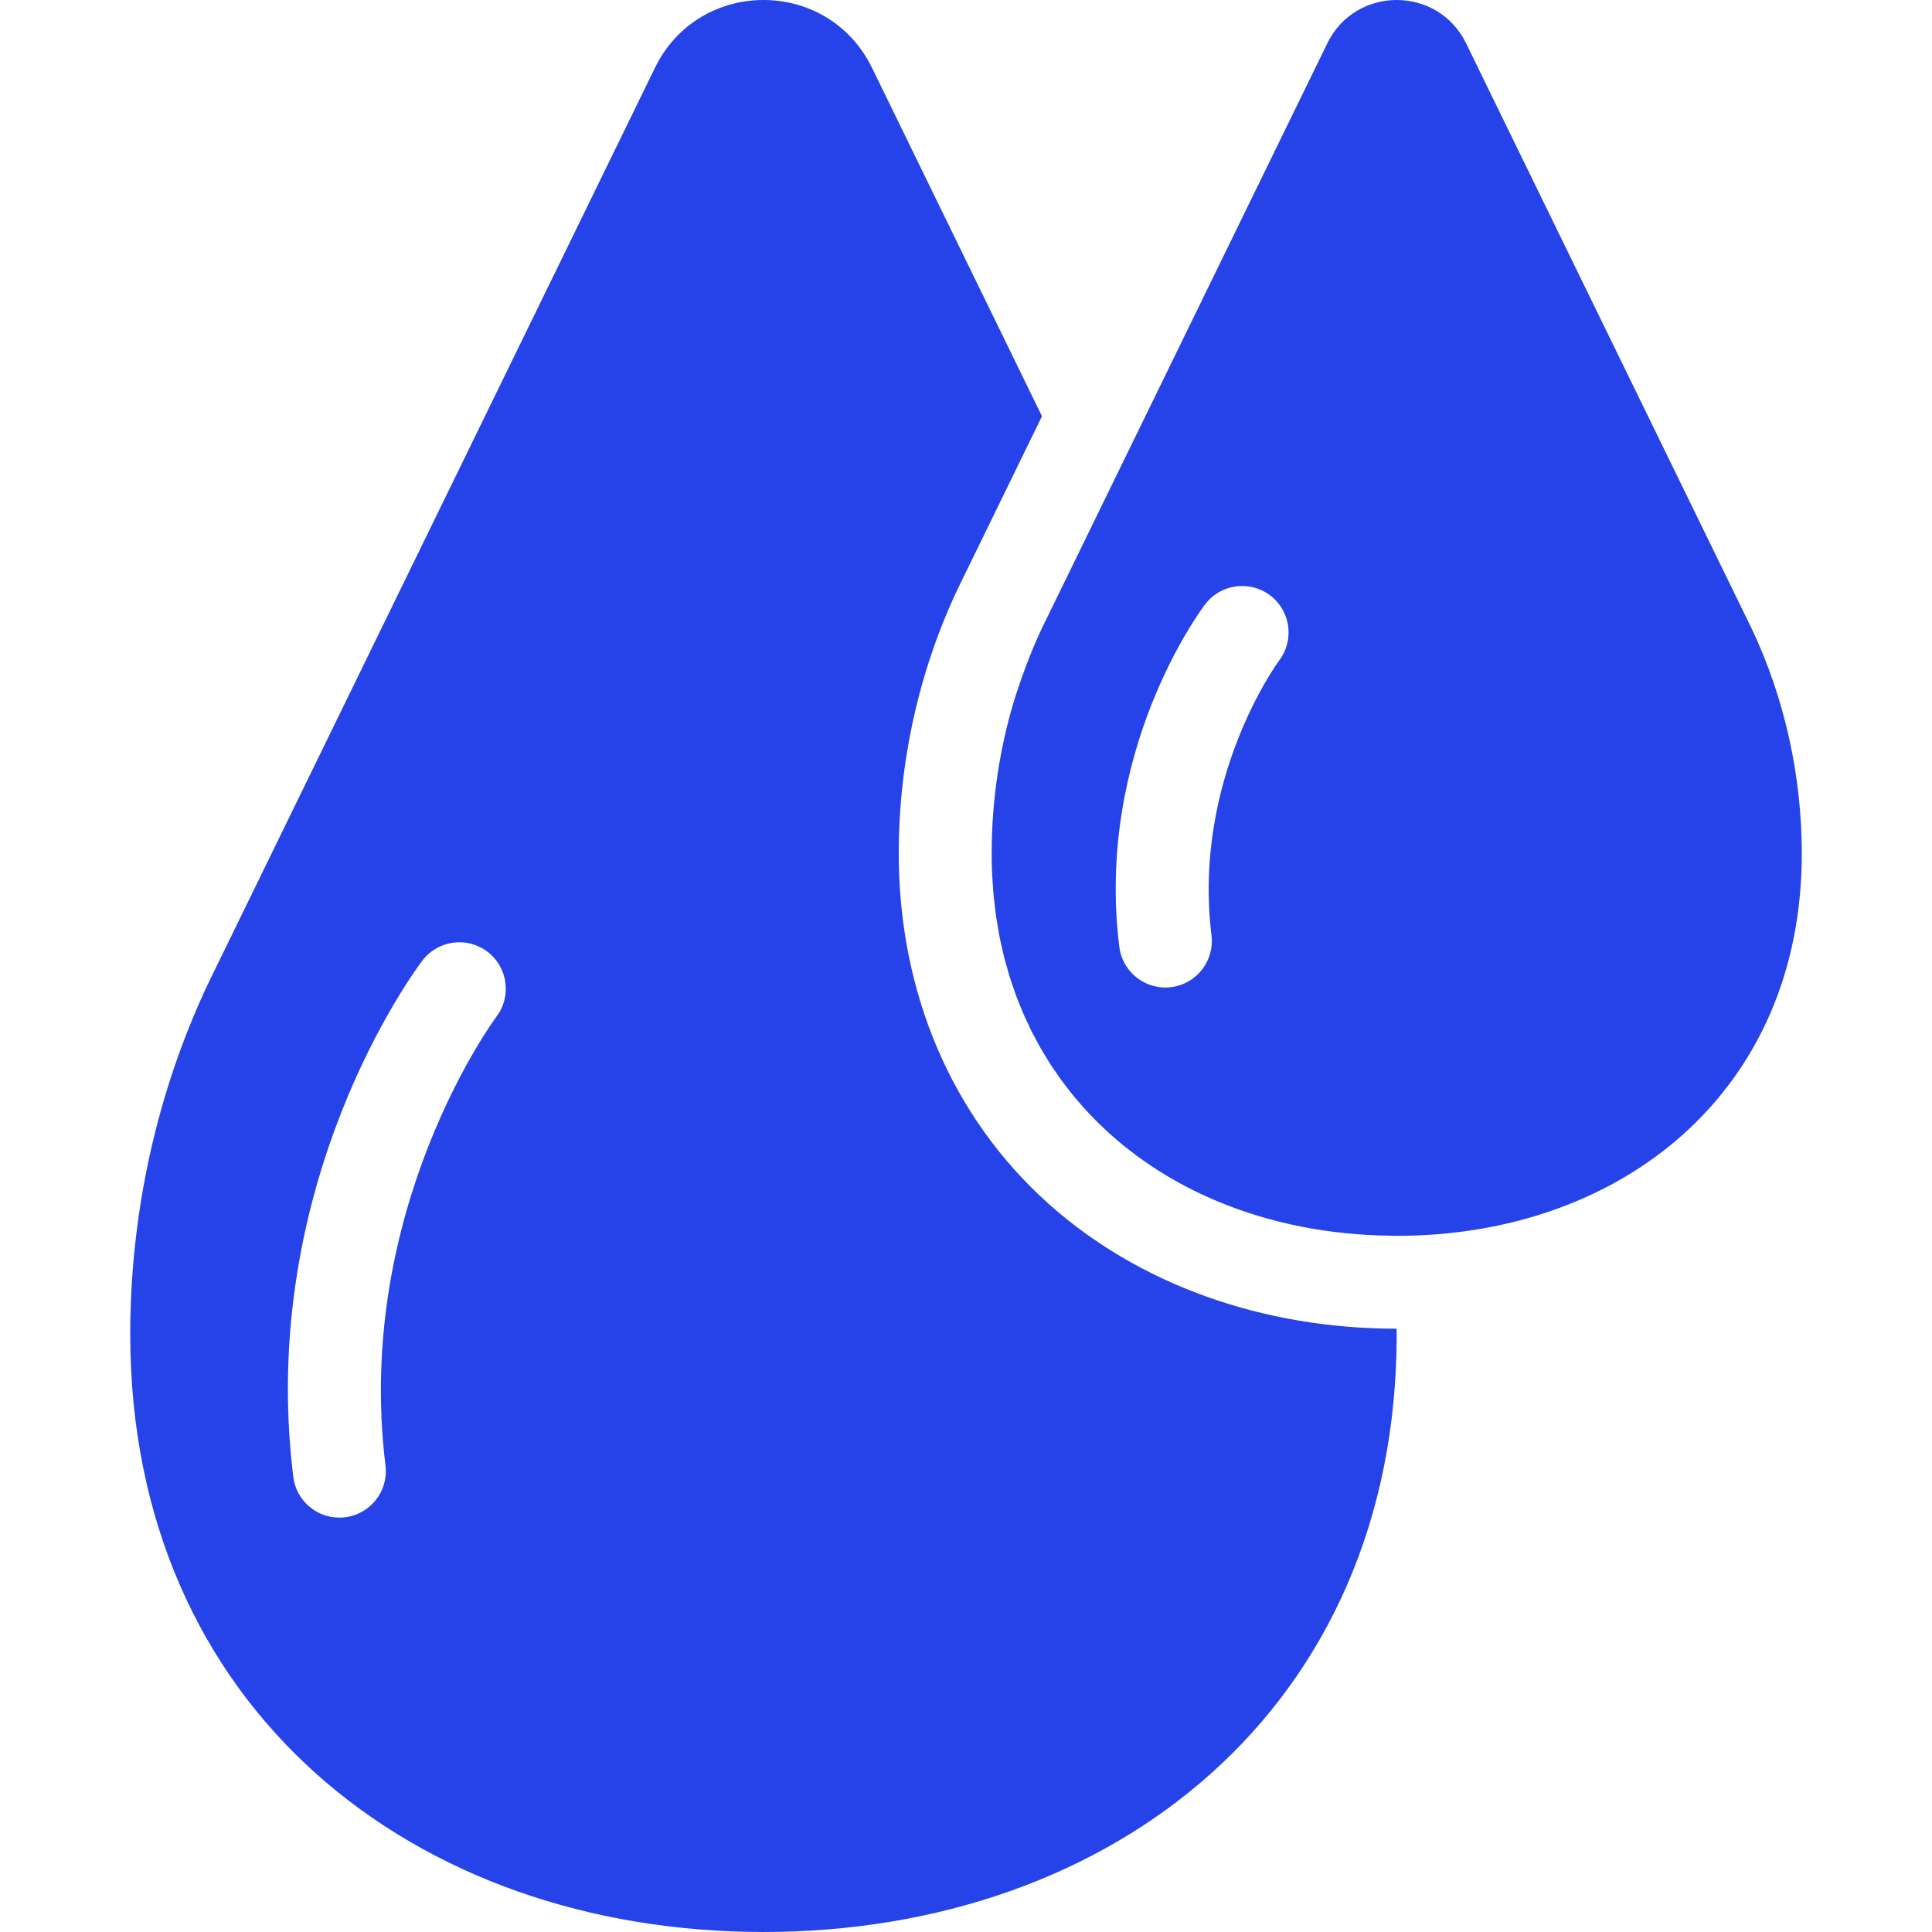 <?xml version="1.0" encoding="iso-8859-1"?>
<!-- Generator: Adobe Illustrator 17.1.0, SVG Export Plug-In . SVG Version: 6.00 Build 0)  -->
<!DOCTYPE svg PUBLIC "-//W3C//DTD SVG 1.1//EN" "http://www.w3.org/Graphics/SVG/1.1/DTD/svg11.dtd">
<svg version="1.1" id="Capa_1" xmlns="http://www.w3.org/2000/svg" xmlns:xlink="http://www.w3.org/1999/xlink" x="0px" y="0px"
	 viewBox="0 0 207.982 207.982" style="enable-background:new 0 0 207.982 207.982;" xml:space="preserve"  fill="#2643e9" fill-opacity="1">
<path d="M150.348,143.036c-14.485-0.002-27.802-4.789-37.499-13.479c-10.38-9.303-16.097-22.685-16.097-37.679
	c0-9.854,2.191-19.692,6.335-28.451l0.026-0.054l0.026-0.054l9.032-18.511L93.871,7.298c-4.748-9.731-18.616-9.731-23.364,0
	l-48.084,98.545c-5.562,11.754-8.402,24.816-8.402,37.792c0,40.243,30.52,64.346,68.167,64.346s68.167-24.103,68.167-64.346
	C150.356,143.436,150.35,143.236,150.348,143.036z M53.436,109.455c-0.154,0.204-15.334,20.717-11.938,48.308
	c0.337,2.741-1.611,5.236-4.353,5.573c-0.207,0.026-0.413,0.038-0.616,0.038c-2.489,0-4.645-1.856-4.957-4.39
	c-3.907-31.752,13.17-54.618,13.899-55.576c1.672-2.199,4.808-2.624,7.007-0.951C54.672,104.128,55.1,107.258,53.436,109.455z
	 M188.586,67.703L157.829,4.668c-3.037-6.224-11.907-6.224-14.945,0l-25.148,51.54v0l-5.609,11.495
	c-0.724,1.53-1.356,3.102-1.936,4.694c-0.488,1.342-0.944,2.695-1.328,4.071c-1.401,5.013-2.11,10.222-2.11,15.41
	c0,0.802,0.019,1.594,0.057,2.376c0.009,0.191,0.03,0.376,0.041,0.567c0.035,0.585,0.071,1.17,0.126,1.743
	c0.028,0.292,0.072,0.575,0.105,0.864c0.054,0.463,0.103,0.93,0.17,1.385c0.048,0.323,0.111,0.637,0.166,0.956
	c0.07,0.41,0.134,0.825,0.215,1.229c0.068,0.341,0.152,0.671,0.228,1.007c0.084,0.372,0.161,0.748,0.255,1.114
	c0.09,0.355,0.196,0.699,0.295,1.048c0.095,0.336,0.183,0.676,0.286,1.006c0.114,0.365,0.243,0.719,0.366,1.078
	c0.104,0.304,0.202,0.613,0.313,0.912c0.138,0.372,0.291,0.733,0.439,1.098c0.111,0.274,0.216,0.554,0.333,0.824
	c0.165,0.382,0.345,0.752,0.522,1.126c0.114,0.242,0.222,0.489,0.34,0.727c0.192,0.385,0.399,0.76,0.603,1.136
	c0.117,0.216,0.228,0.437,0.349,0.651c0.219,0.387,0.453,0.762,0.685,1.138c0.118,0.192,0.23,0.388,0.351,0.578
	c0.249,0.389,0.512,0.765,0.774,1.143c0.116,0.167,0.226,0.338,0.344,0.503c0.279,0.389,0.572,0.765,0.866,1.142
	c0.112,0.143,0.218,0.291,0.332,0.433c0.312,0.388,0.636,0.763,0.962,1.138c0.105,0.121,0.206,0.245,0.312,0.365
	c0.344,0.385,0.701,0.758,1.06,1.128c0.097,0.1,0.19,0.203,0.288,0.302c0.376,0.379,0.765,0.745,1.157,1.108
	c0.089,0.082,0.174,0.168,0.264,0.249c0.409,0.371,0.83,0.73,1.255,1.083c0.079,0.065,0.155,0.134,0.234,0.199
	c0.445,0.364,0.901,0.715,1.362,1.06c0.064,0.048,0.126,0.099,0.191,0.146c0.476,0.351,0.962,0.689,1.455,1.019
	c0.056,0.037,0.109,0.077,0.165,0.114c0.508,0.337,1.026,0.661,1.551,0.976c0.043,0.026,0.084,0.053,0.127,0.079
	c0.541,0.322,1.092,0.631,1.651,0.93c0.029,0.015,0.057,0.032,0.086,0.047c0.571,0.304,1.152,0.595,1.74,0.874
	c0.018,0.009,0.036,0.018,0.054,0.026c0.599,0.283,1.206,0.553,1.821,0.811c0.009,0.004,0.018,0.008,0.027,0.012
	c5.634,2.353,11.954,3.621,18.641,3.698c0.002,0,0.004,0,0.006,0v0c0.214,0.002,0.425,0.013,0.639,0.013
	c24.082,0,43.604-15.417,43.604-41.159C193.96,83.576,192.144,75.221,188.586,67.703z M137.707,71.097
	c-0.123,0.165-9.361,12.75-7.288,29.597c0.337,2.741-1.611,5.236-4.353,5.573c-0.207,0.026-0.413,0.038-0.616,0.038
	c-2.489,0-4.645-1.856-4.957-4.39c-2.588-21.03,8.762-36.224,9.246-36.86c1.672-2.199,4.808-2.624,7.007-0.951
	C138.939,65.773,139.367,68.9,137.707,71.097z"/>
<g>
</g>
<g>
</g>
<g>
</g>
<g>
</g>
<g>
</g>
<g>
</g>
<g>
</g>
<g>
</g>
<g>
</g>
<g>
</g>
<g>
</g>
<g>
</g>
<g>
</g>
<g>
</g>
<g>
</g>
</svg>
